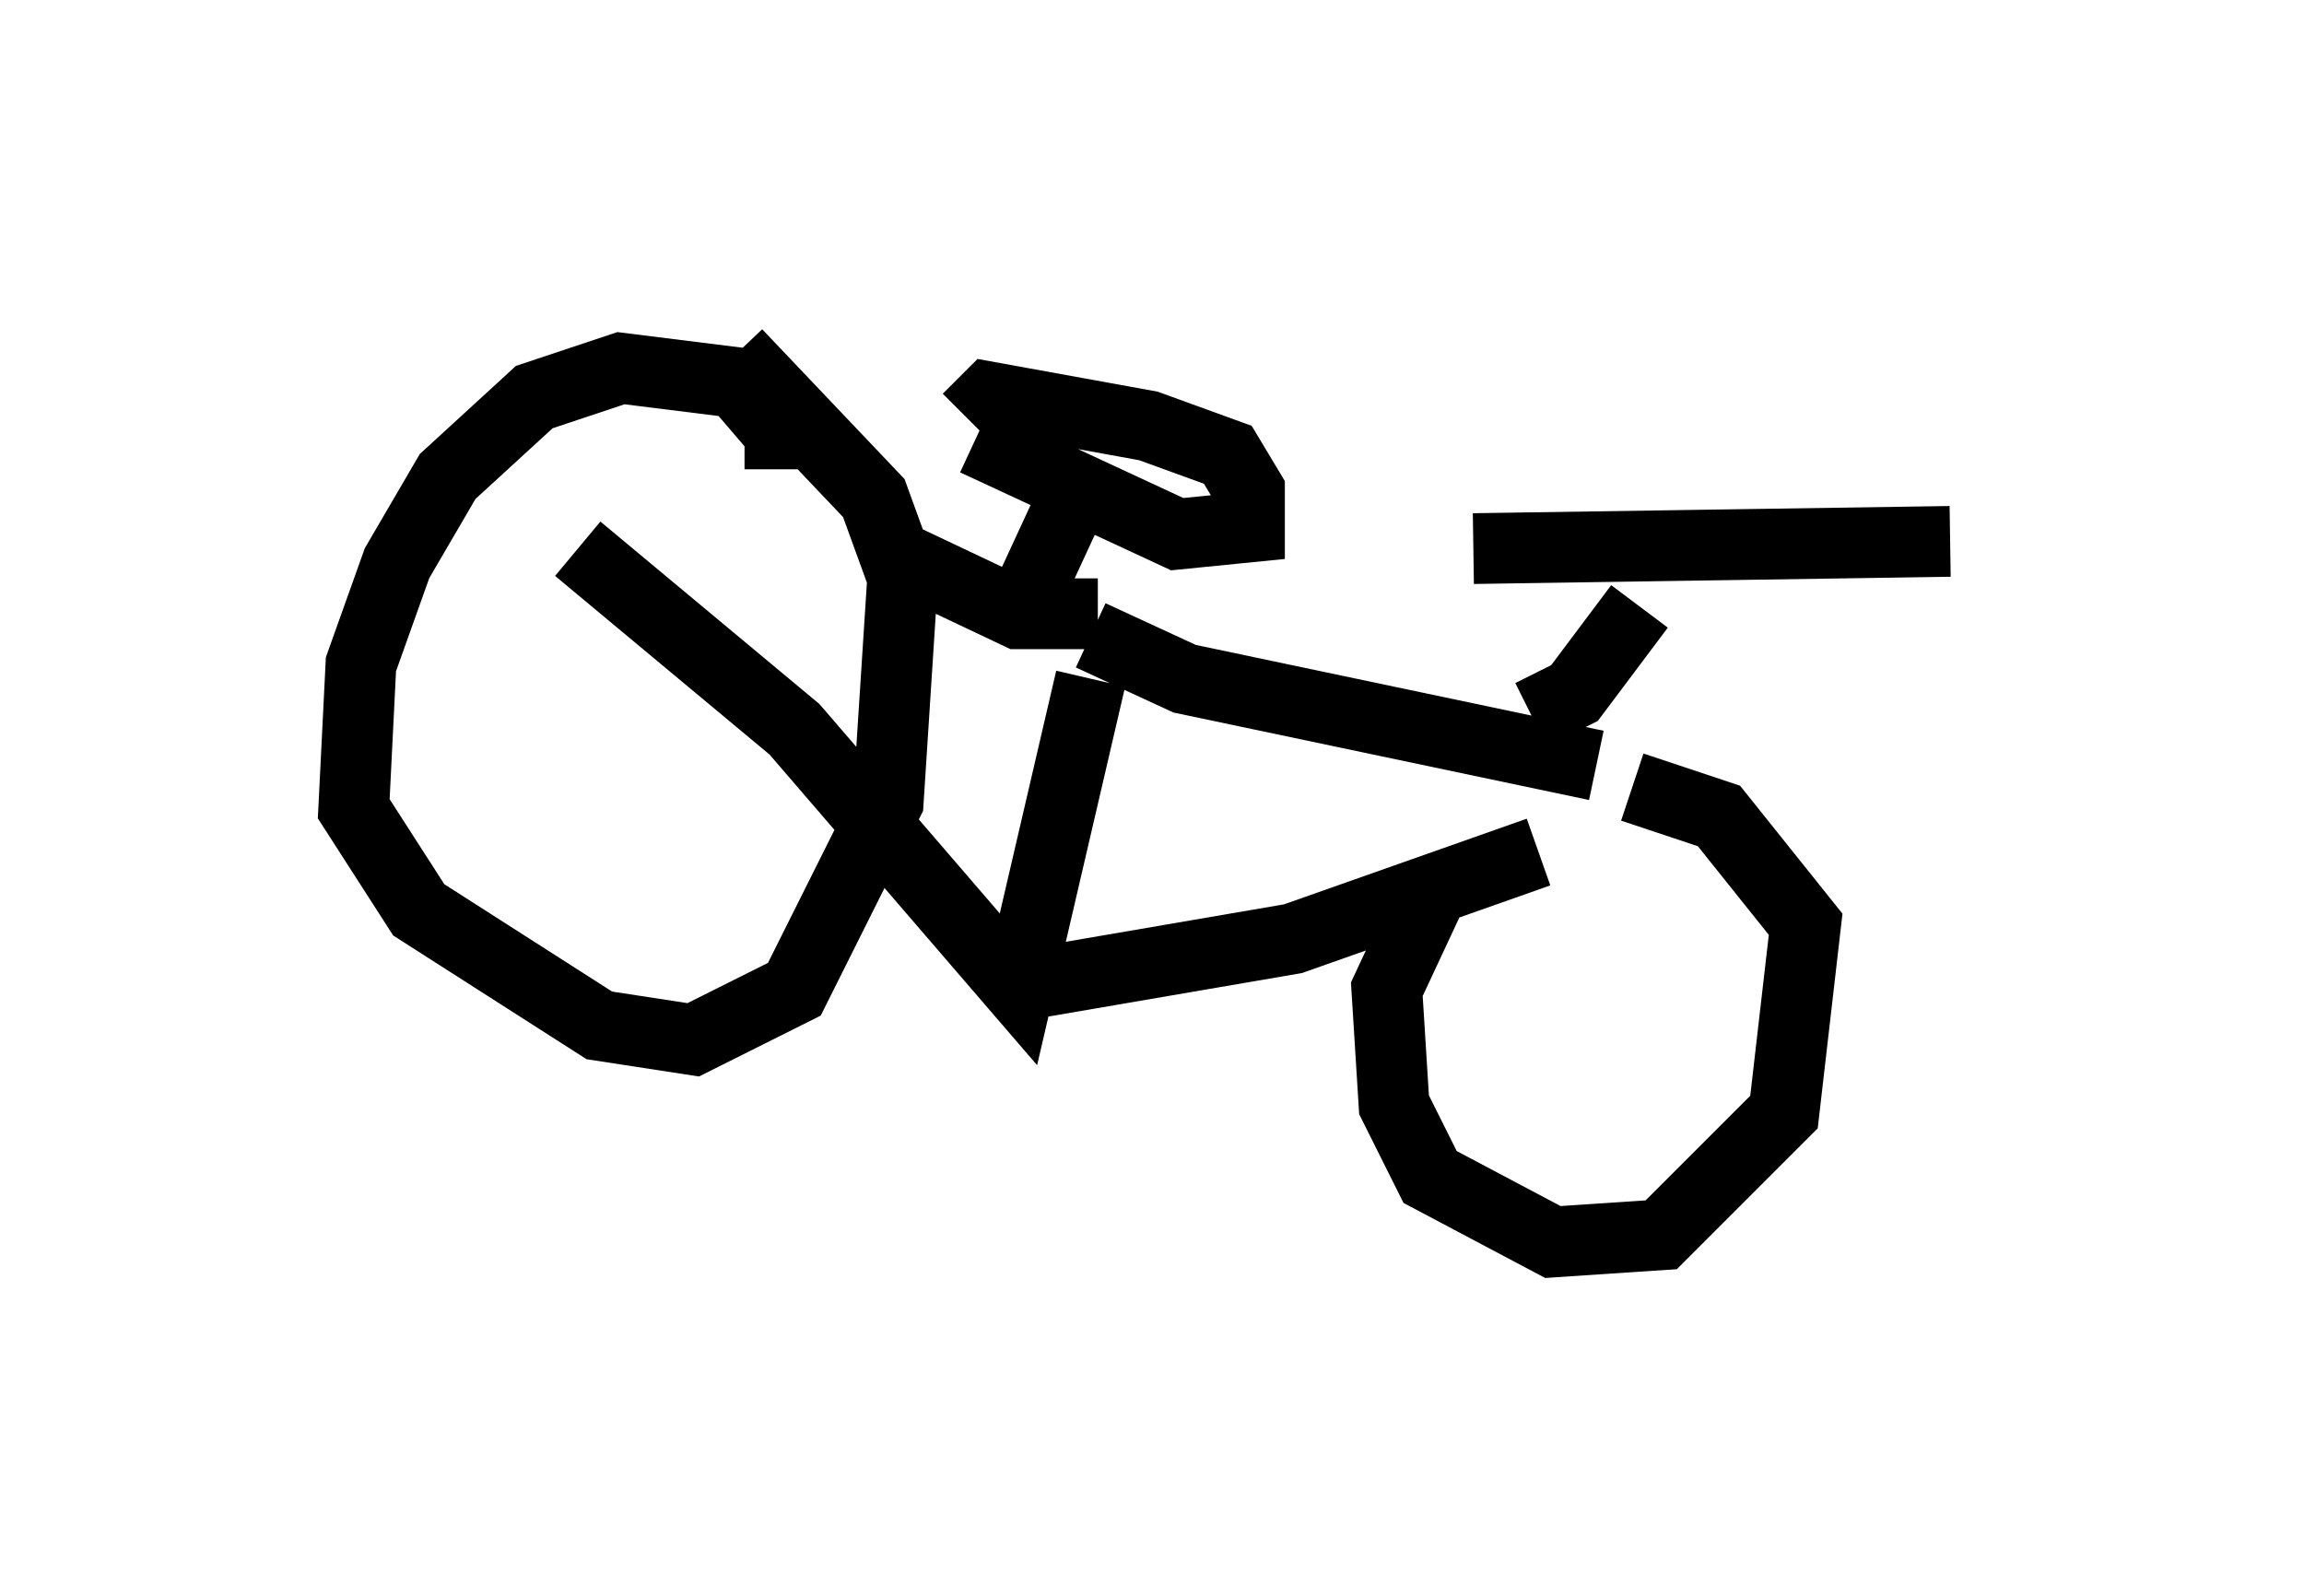 <?xml version="1.0" encoding="utf-8" ?>
<svg baseProfile="full" height="22.556" version="1.1" width="32.561" xmlns="http://www.w3.org/2000/svg" xmlns:ev="http://www.w3.org/2001/xml-events" xmlns:xlink="http://www.w3.org/1999/xlink"><defs /><rect fill="white" height="22.556" width="32.561" x="0" y="0" /><path d="M9.696, 7.348 m2.756, 0.408 l1.94, 0.919 1.123, 0.0 m-7.35, -0.919 l3.063, 2.552 3.165, 3.675 l1.021, -4.39 m0.0, -0.613 l1.327, 0.613 5.819, 1.225 m-7.861, 3.063 l3.573, -0.613 3.471, -1.225 m-1.429, 0.408 l-0.715, 1.531 0.102, 1.633 l0.51, 1.021 1.735, 0.919 l1.531, -0.102 1.735, -1.735 l0.306, -2.654 -1.225, -1.531 l-1.225, -0.408 m-12.046, -4.492 l0.0, -0.51 -0.613, -0.715 l-1.633, -0.204 -1.225, 0.408 l-1.225, 1.123 -0.715, 1.225 l-0.51, 1.429 -0.102, 2.042 l0.919, 1.429 2.552, 1.633 l1.327, 0.204 1.429, -0.715 l1.327, -2.654 0.204, -3.165 l-0.408, -1.123 -1.94, -2.042 m11.229, 5.104 l0.613, -0.306 0.919, -1.225 m-2.348, -0.817 l6.738, -0.102 m-12.965, 0.613 l0.613, -1.327 m-1.429, -0.715 l2.858, 1.327 1.021, -0.102 l0.0, -0.51 -0.306, -0.51 l-1.123, -0.408 -2.246, -0.408 l-0.306, 0.306 " fill="none" stroke="black" stroke-width="1" /></svg>